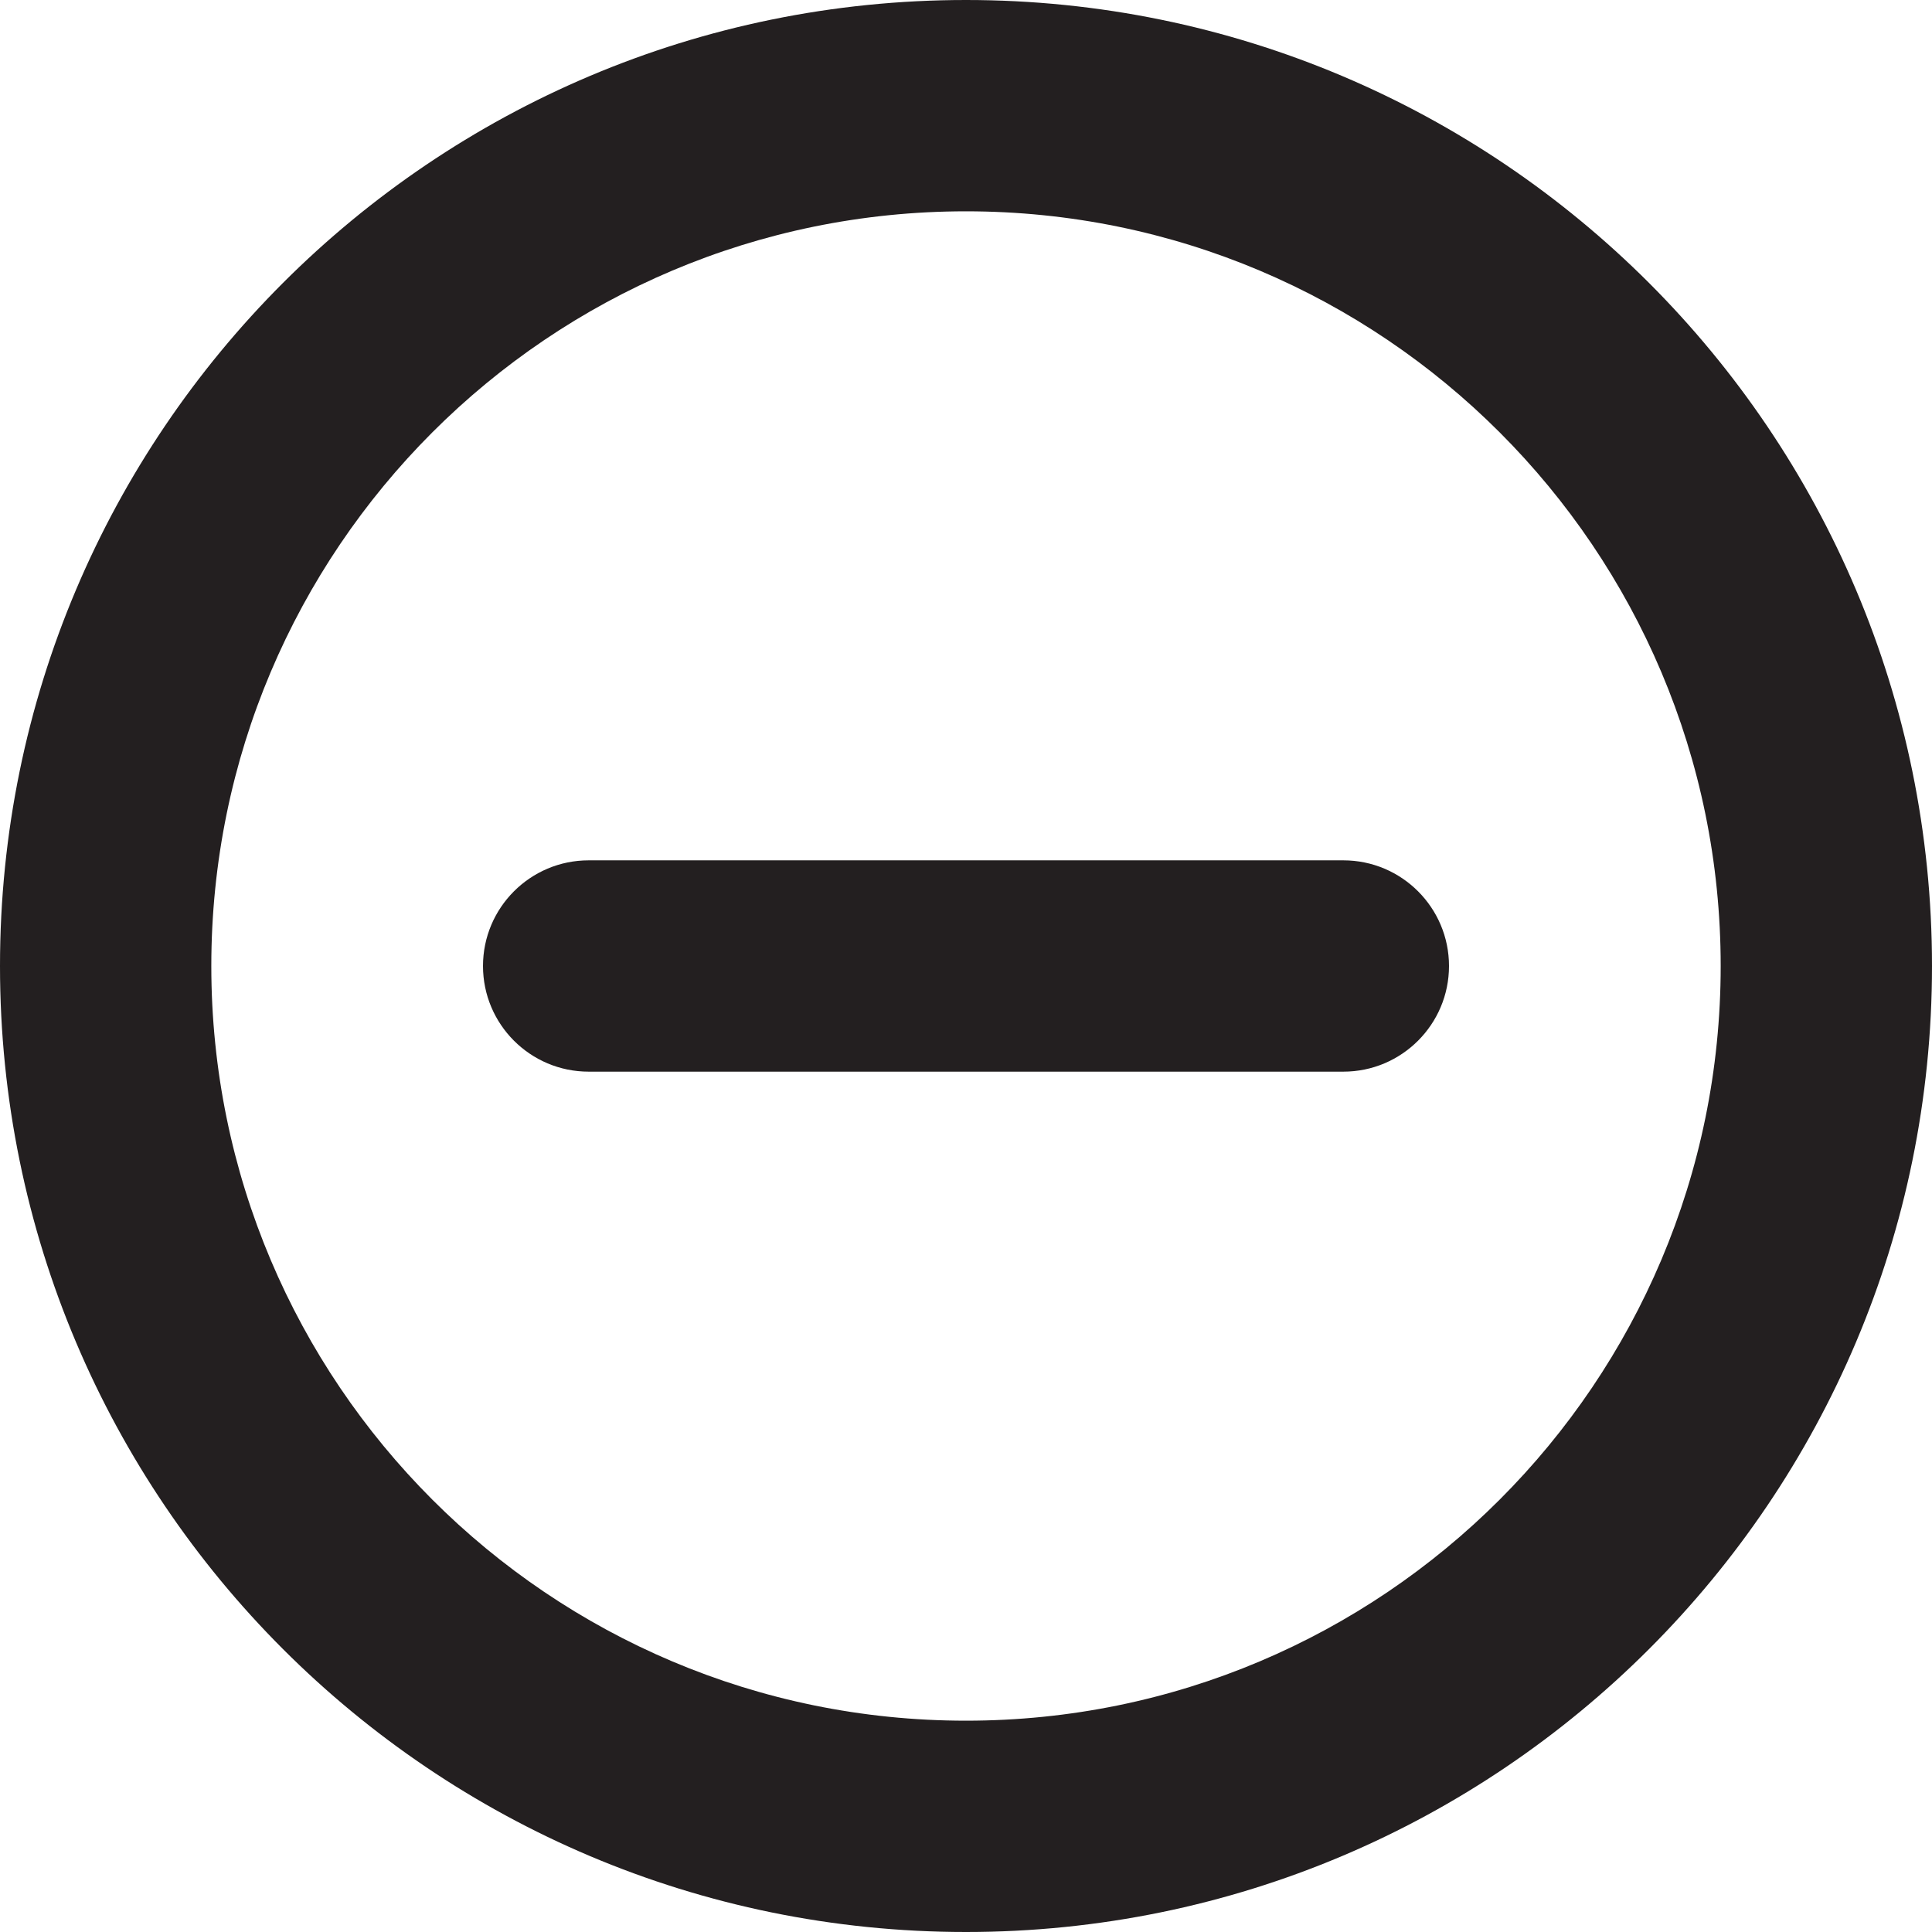 <?xml version="1.0" encoding="UTF-8"?><svg id="a" xmlns="http://www.w3.org/2000/svg" viewBox="0 0 16 16"><path d="m8,0C3.582,0,0,3.582,0,8s3.582,8,8,8,8-3.582,8-8S12.418,0,8,0Zm0,14.25c-3.452,0-6.25-2.798-6.25-6.25S4.548,1.75,8,1.75s6.25,2.798,6.25,6.25-2.798,6.25-6.25,6.25Z" style="fill:#231f20;"/><path d="m11.125,7.125h-6.25c-.483,0-.875.392-.875.875s.392.875.875.875h6.25c.483,0,.875-.392.875-.875s-.392-.875-.875-.875Z" style="fill:#231f20;"/></svg>